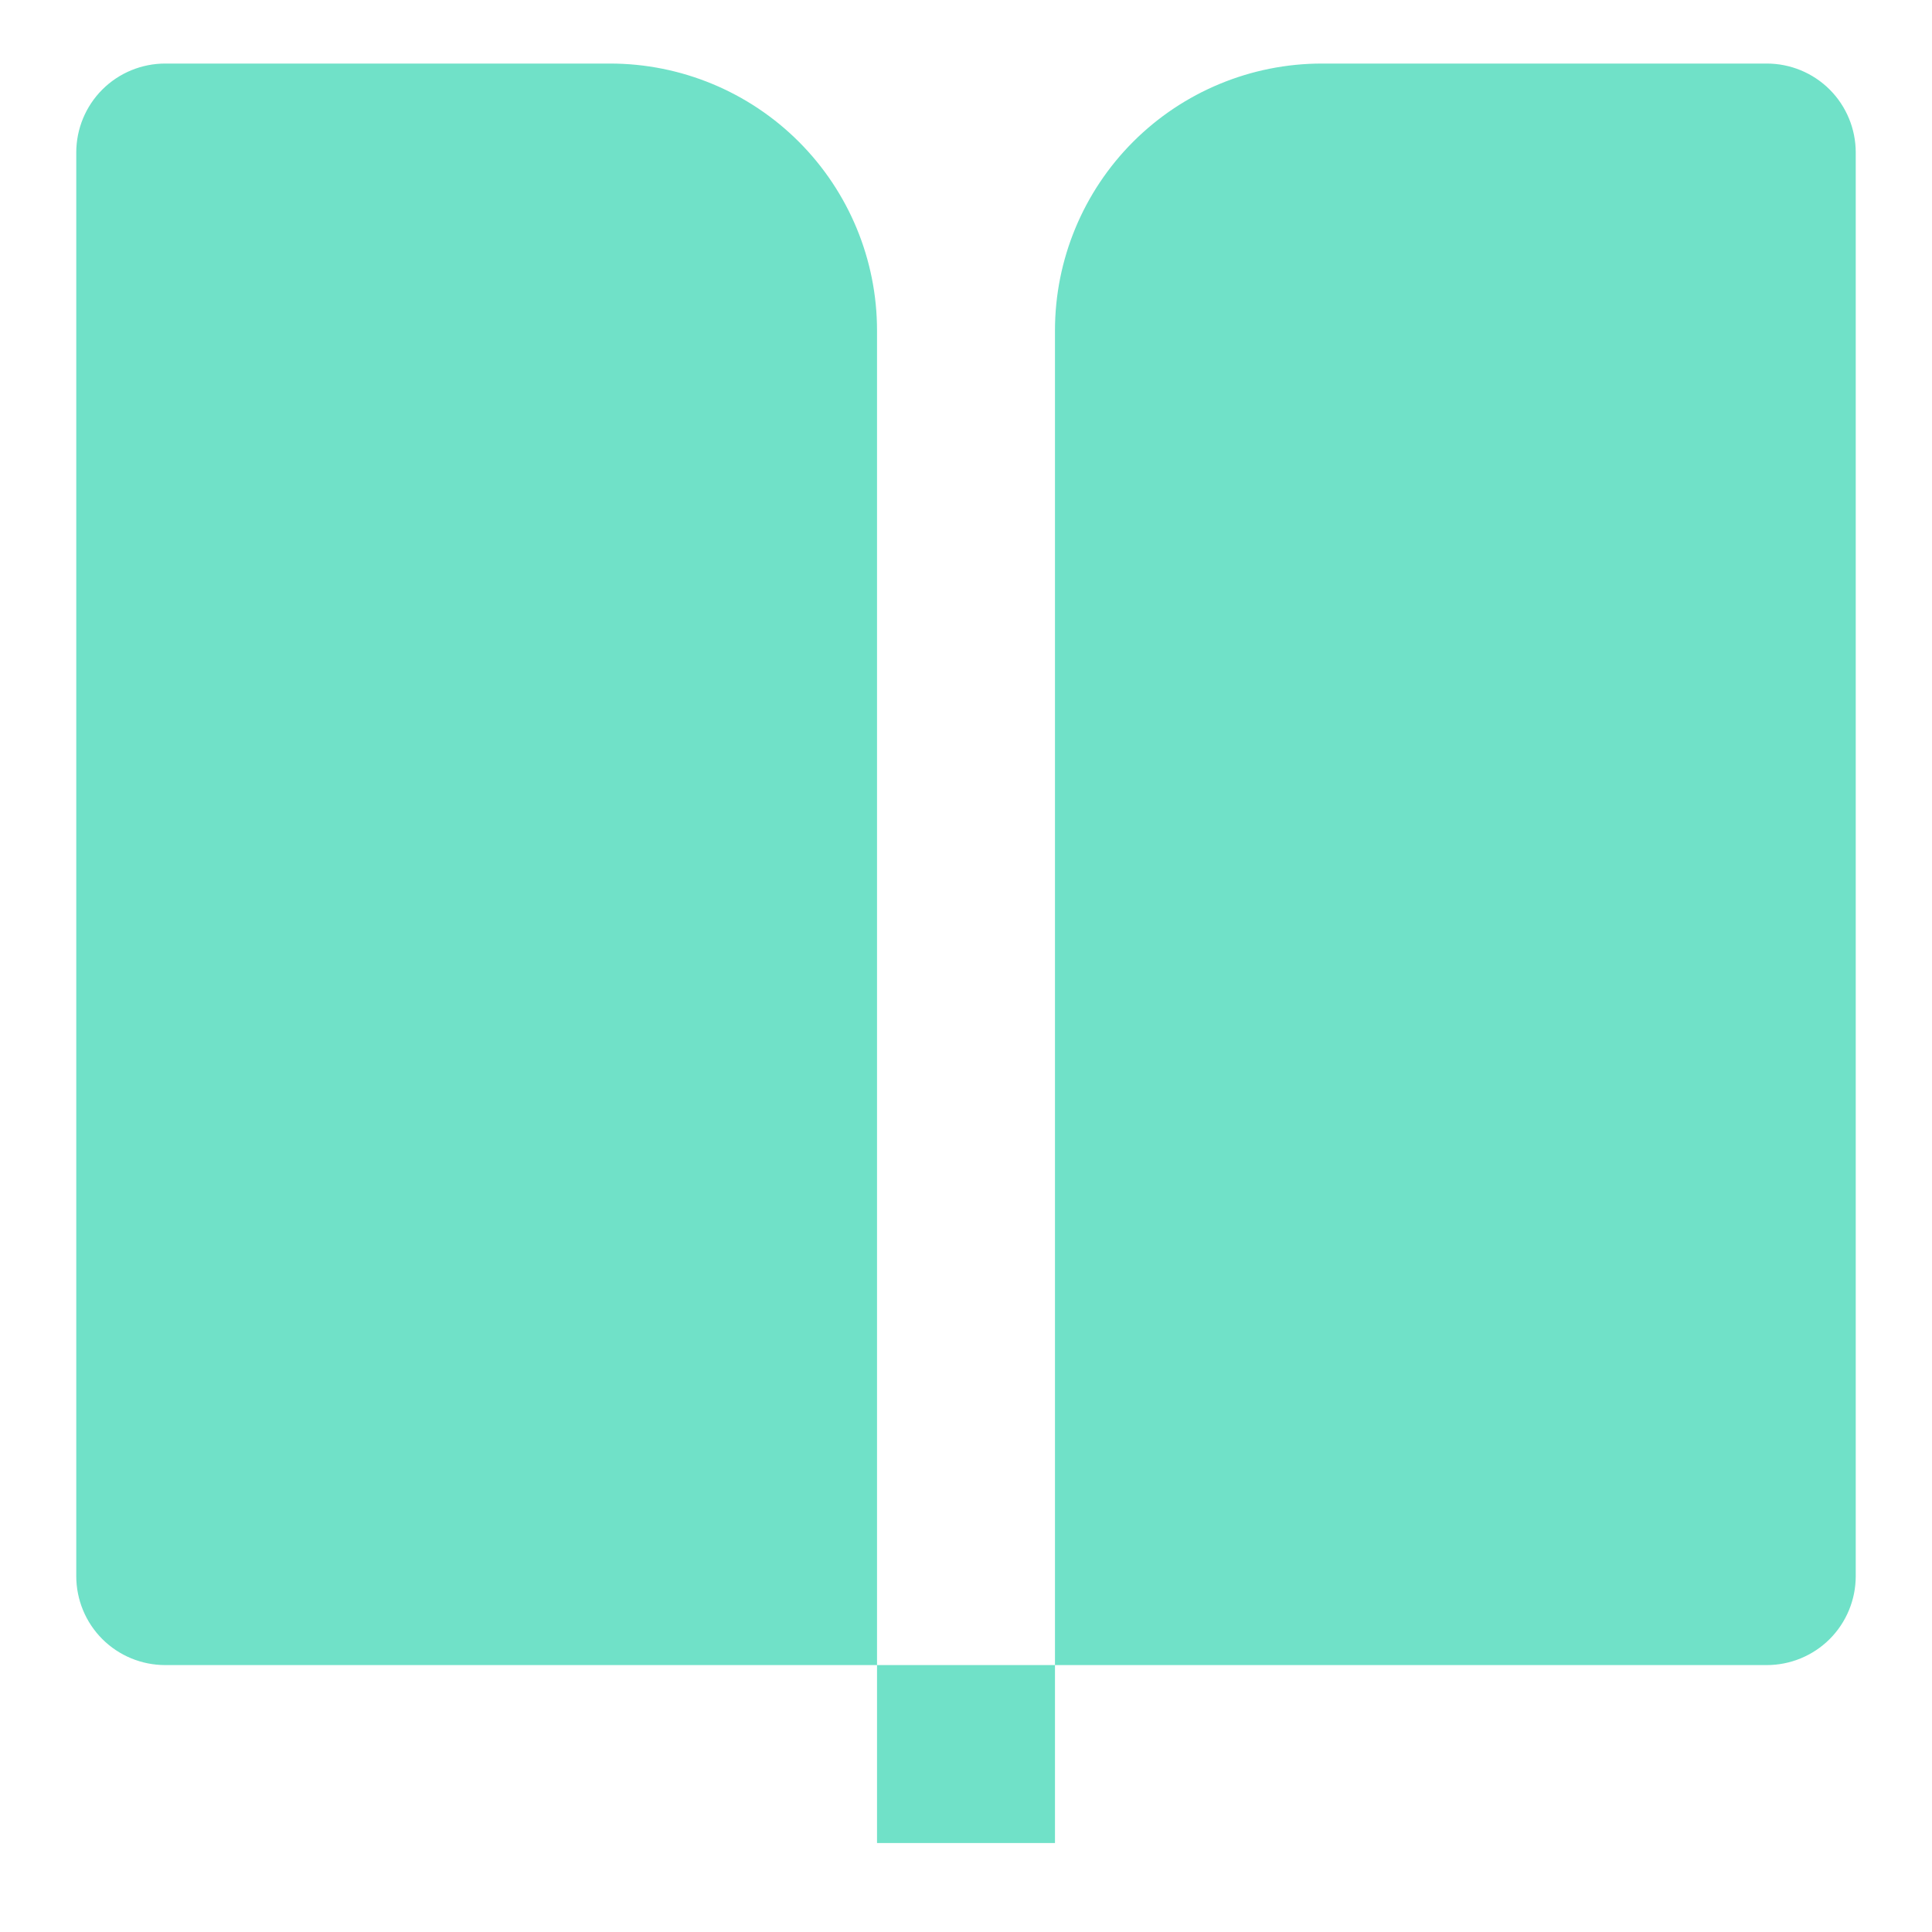 <svg width="19" height="19" viewBox="0 0 19 19" fill="none" xmlns="http://www.w3.org/2000/svg">
<path d="M17.375 16.375H10.375V3.25C10.375 2.554 10.652 1.886 11.144 1.394C11.636 0.902 12.304 0.625 13 0.625H17.375C17.607 0.625 17.83 0.717 17.994 0.881C18.158 1.045 18.25 1.268 18.25 1.5V15.5C18.25 15.732 18.158 15.955 17.994 16.119C17.83 16.283 17.607 16.375 17.375 16.375ZM8.625 16.375H1.625C1.393 16.375 1.17 16.283 1.006 16.119C0.842 15.955 0.75 15.732 0.75 15.5V1.5C0.75 1.268 0.842 1.045 1.006 0.881C1.17 0.717 1.393 0.625 1.625 0.625H6C6.696 0.625 7.364 0.902 7.856 1.394C8.348 1.886 8.625 2.554 8.625 3.25V16.375ZM8.625 16.375H10.375V18.125H8.625V16.375Z" fill="#70E1C8"/>
</svg>
